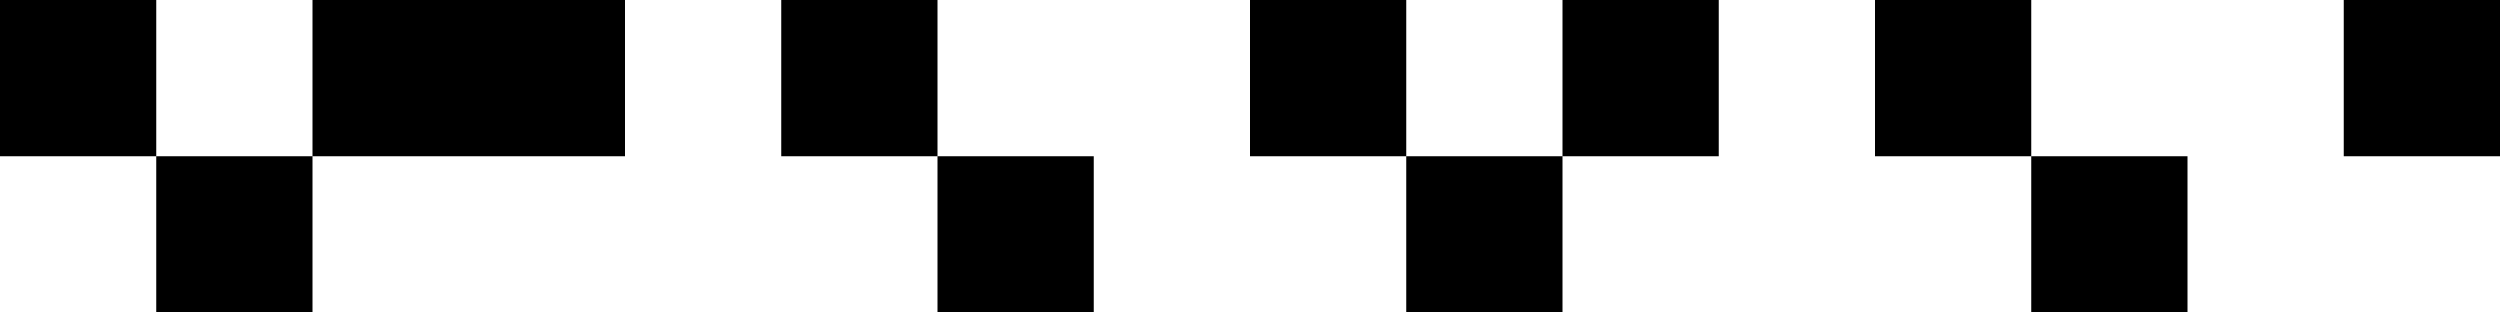 <svg xmlns="http://www.w3.org/2000/svg" width="1440" height="180" viewBox="0 0 1440 180"><path fill-rule="evenodd" d="M1440 90h-90V0h90v90zm-270 0h-90V0h90v90zm90 90h-90V90h90v90zm-360 0h-90V90h90v90zm90-90h-90V0h90v90zm-180 0h-90V0h90v90zm-540 0h-90V0h90v90zm360 90h-90V90h90v90zM360 90h-90V0h90v90zm180 0h-90V0h90v90zm-360 90H90V90h90v90zM90 90H0V0h90v90z"/></svg>